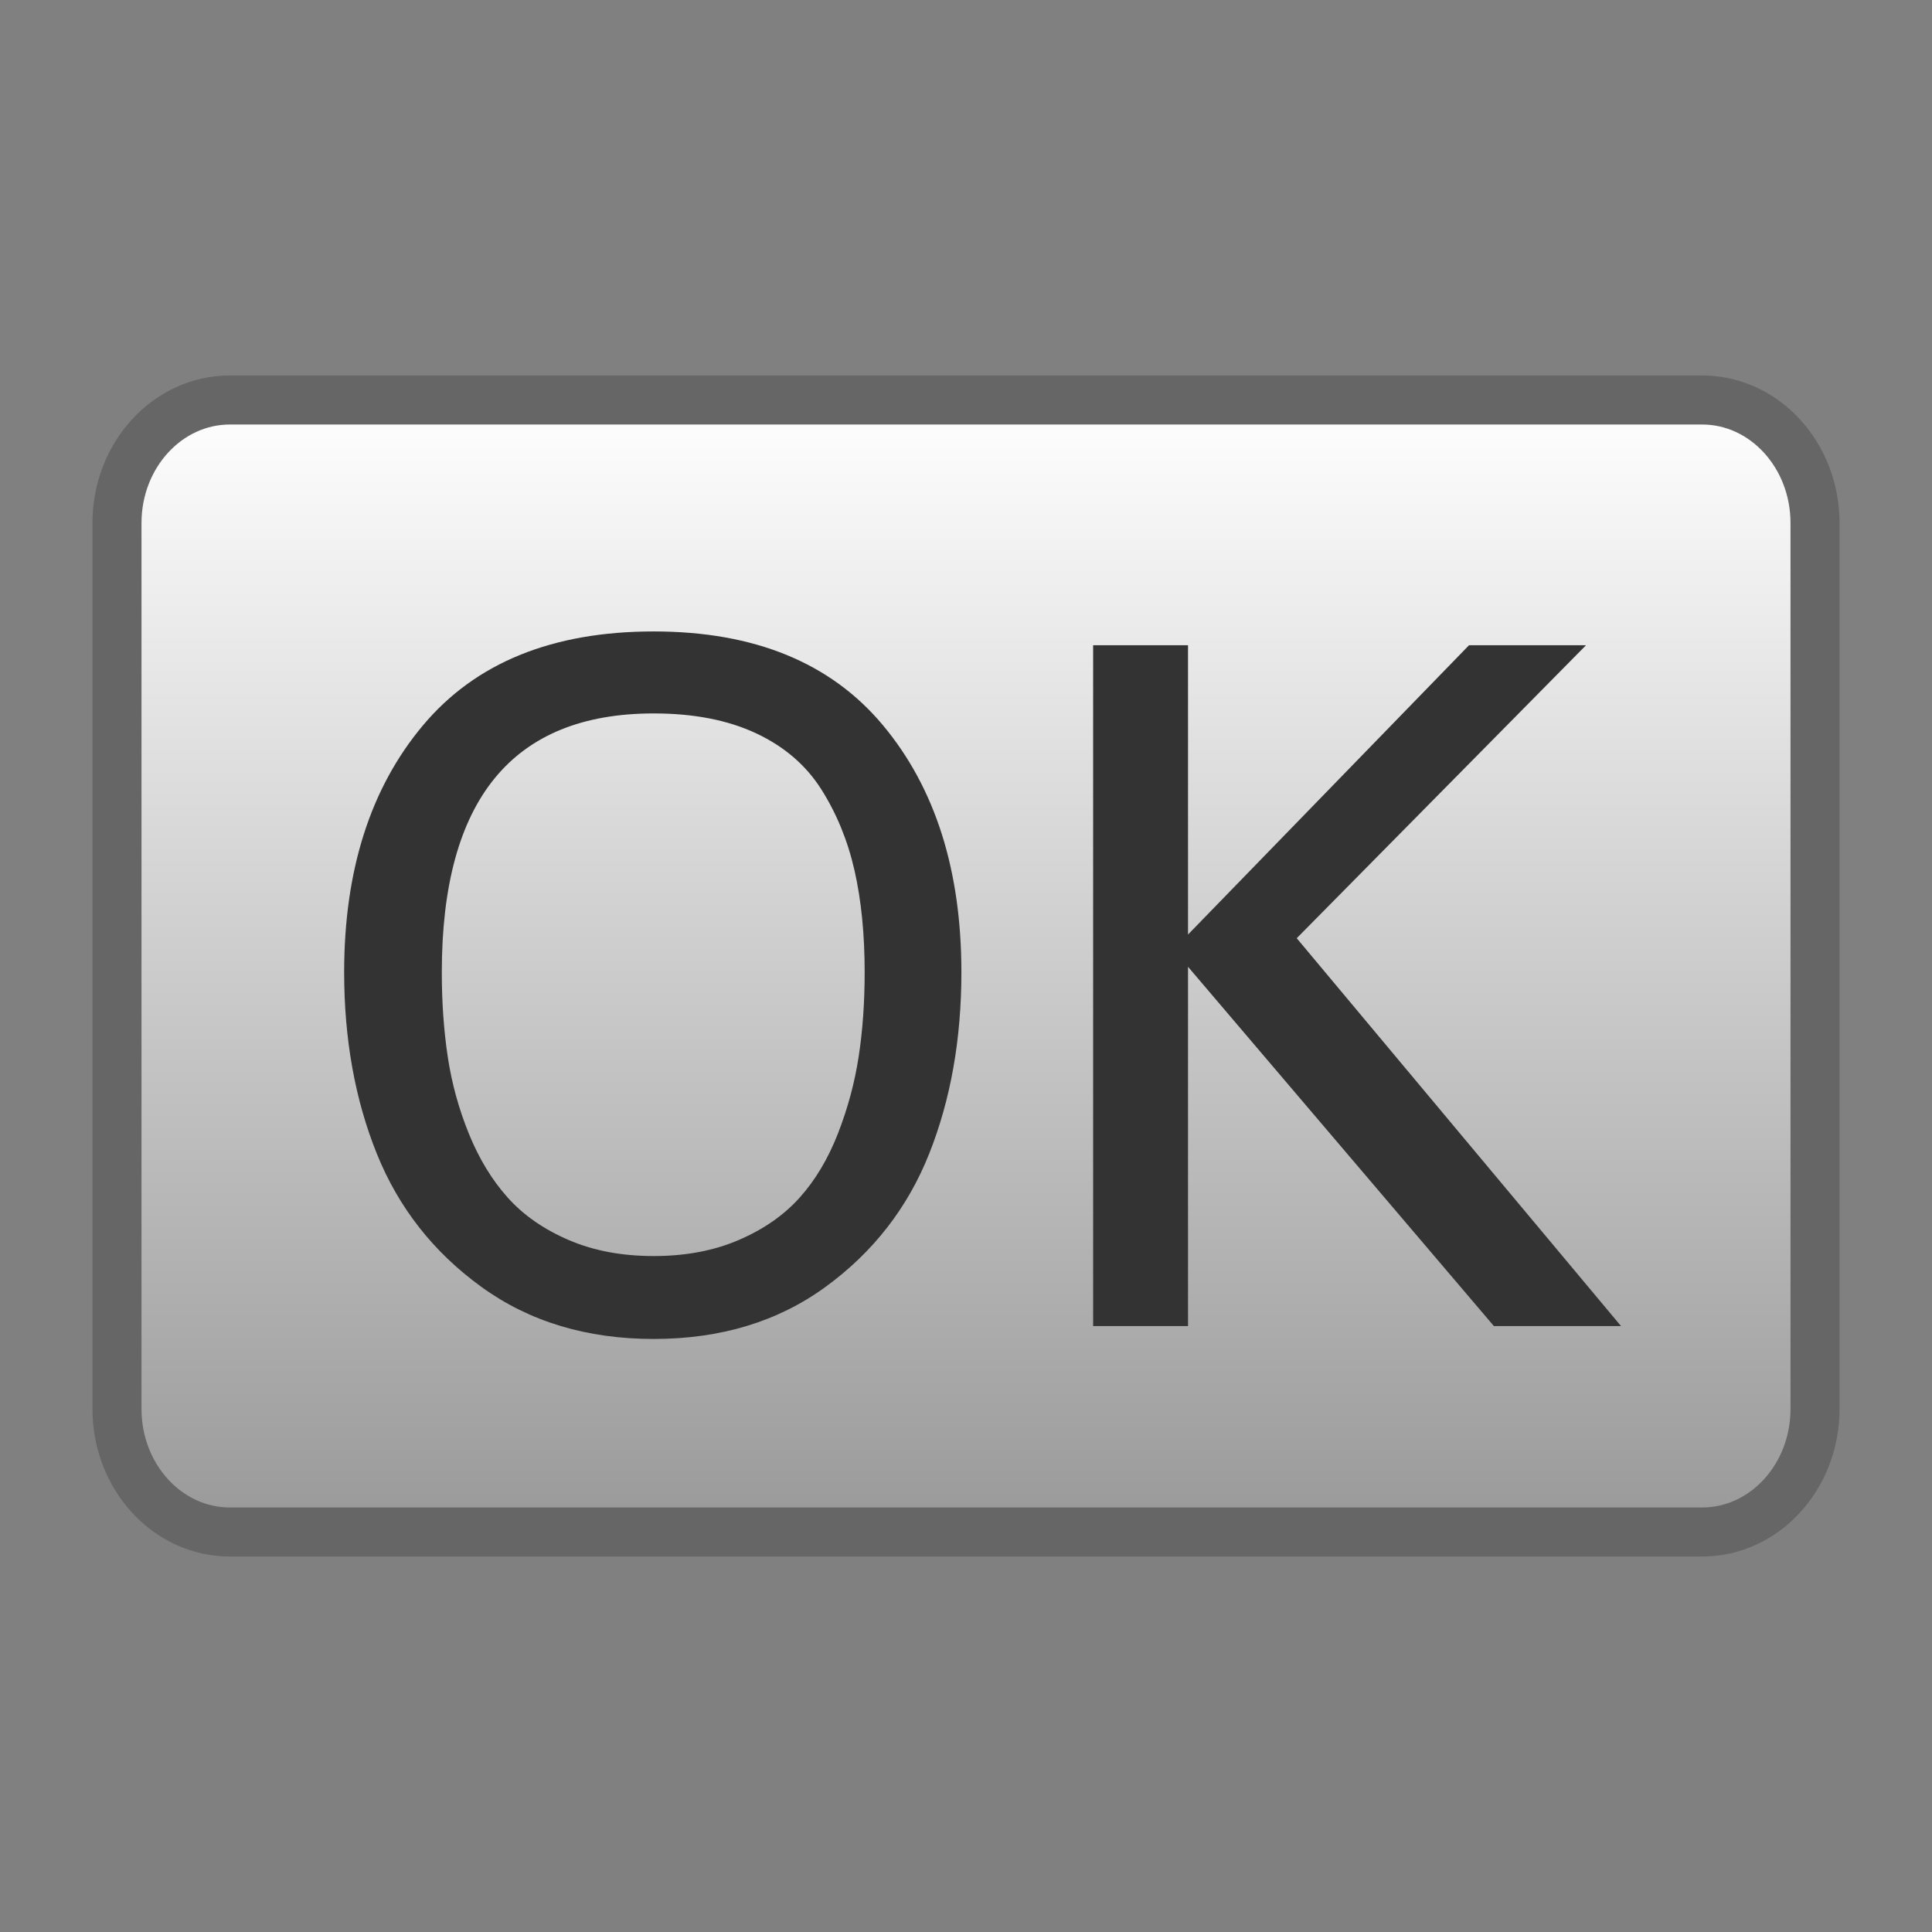<?xml version="1.0" encoding="iso-8859-1"?>
<!-- Generator: Adobe Illustrator 15.1.0, SVG Export Plug-In . SVG Version: 6.00 Build 0)  -->
<!DOCTYPE svg PUBLIC "-//W3C//DTD SVG 1.1//EN" "http://www.w3.org/Graphics/SVG/1.1/DTD/svg11.dtd">
<svg version="1.1" xmlns="http://www.w3.org/2000/svg" xmlns:xlink="http://www.w3.org/1999/xlink" x="0px" y="0px" width="512px"
	 height="512px" viewBox="0 0 512 512" style="enable-background:new 0 0 512 512;" xml:space="preserve">
<rect x="0" y="0" width="512" height="512" fill="#808080" stroke="none"/>
<g id="mode_x5F_buttonaction">
	<linearGradient id="SVGID_1_" gradientUnits="userSpaceOnUse" x1="256" y1="406" x2="256" y2="106.001">
		<stop  offset="0" style="stop-color:#999999"/>
		<stop  offset="1" style="stop-color:#FFFFFF"/>
	</linearGradient>
	<path style="fill:url(#SVGID_1_);stroke:#666666;stroke-width:13;" d="M481,373.392C481,391.4,467.598,406,451.066,406H60.934
		C44.402,406,31,391.4,31,373.392V138.609C31,120.6,44.402,106,60.934,106h390.133C467.598,106,481,120.6,481,138.609V373.392z"/>
	<g>
		<path style="fill:#333333;" d="M254.779,257.67c0,17.742-2.85,33.775-8.545,48.096c-5.699,14.324-14.854,26.085-27.466,35.278
			c-12.615,9.197-27.794,13.794-45.532,13.794c-17.742,0-32.959-4.597-45.654-13.794c-12.695-9.193-21.935-20.954-27.71-35.278
			c-5.779-14.32-8.667-30.354-8.667-48.096c0-27.016,6.958-48.828,20.874-65.43s34.302-24.902,61.157-24.902
			c26.691,0,46.955,8.301,60.791,24.902C247.859,208.842,254.779,230.654,254.779,257.67z M229.145,257.67
			c0-10.09-0.896-19.081-2.686-26.978c-1.793-7.893-4.723-15.053-8.789-21.484c-4.07-6.428-9.85-11.391-17.334-14.893
			c-7.488-3.498-16.521-5.249-27.1-5.249c-37.438,0-56.152,22.869-56.152,68.604c0,7.977,0.526,15.465,1.587,22.461
			c1.057,7,2.93,13.794,5.615,20.386s6.104,12.207,10.254,16.846s9.521,8.385,16.113,11.23c6.592,2.85,14.118,4.272,22.583,4.272
			c8.461,0,15.991-1.423,22.583-4.272c6.592-2.846,11.963-6.592,16.113-11.23s7.526-10.292,10.132-16.968
			c2.602-6.672,4.433-13.466,5.493-20.386C228.614,273.093,229.145,265.646,229.145,257.67z"/>
		<path style="fill:#333333;" d="M429.584,351.42h-33.691l-81.055-95.215v95.215h-25.146V171h25.146v76.66L389.301,171h31.006
			l-76.66,77.637L429.584,351.42z"/>
	</g>
</g>
<g id="Ebene_1">
</g>
</svg>
